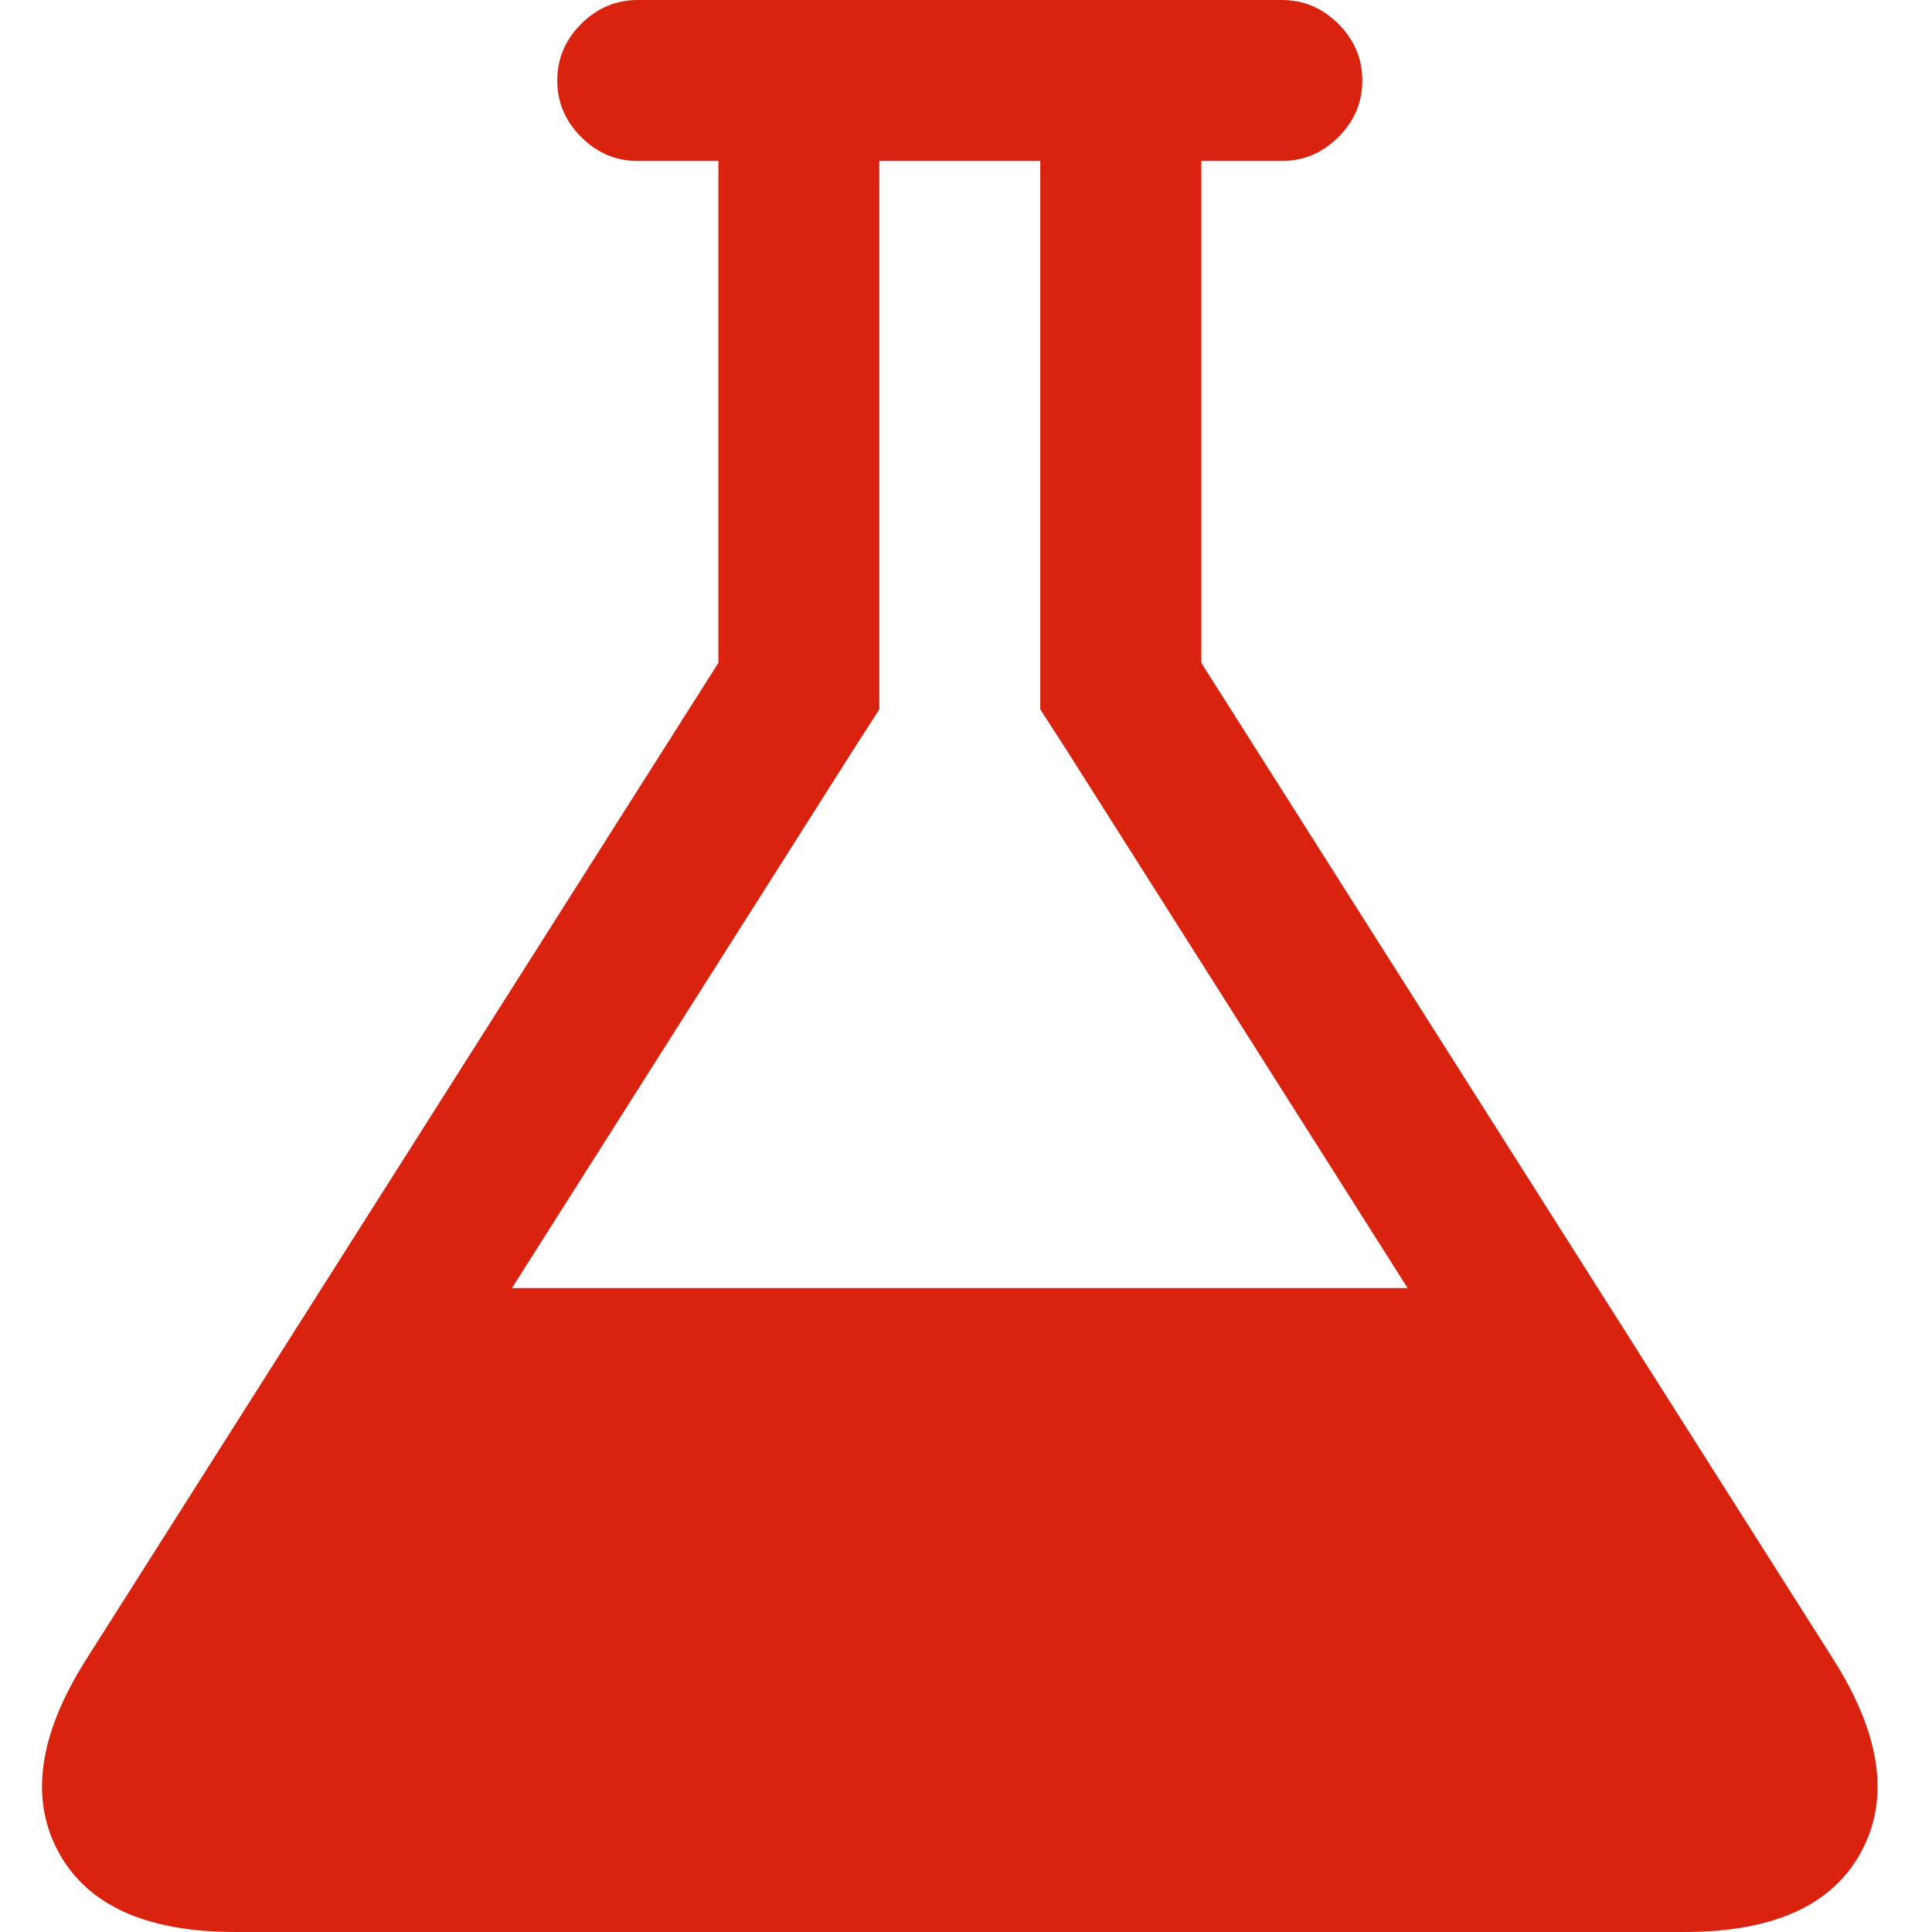 <svg viewBox="0 0 16 16"><path fill="#d9230f" d="M15.188,13.75 C15.577,14.368 15.652,14.898 15.412,15.339 C15.173,15.78 14.685,16 13.949,16 L1.949,16 C1.212,16 0.725,15.78 0.485,15.339 C0.245,14.898 0.32,14.368 0.709,13.75 L5.949,5.49 L5.949,1.333 L5.282,1.333 C5.101,1.333 4.945,1.267 4.813,1.135 C4.681,1.003 4.615,0.847 4.615,0.667 C4.615,0.486 4.681,0.33 4.813,0.198 C4.945,0.066 5.101,0 5.282,0 L10.615,0 C10.796,0 10.952,0.066 11.084,0.198 C11.216,0.33 11.282,0.486 11.282,0.667 C11.282,0.847 11.216,1.003 11.084,1.135 C10.952,1.267 10.796,1.333 10.615,1.333 L9.949,1.333 L9.949,5.49 L15.188,13.75 Z M7.074,6.198 L4.24,10.667 L11.657,10.667 L8.824,6.198 L8.615,5.875 L8.615,1.333 L7.282,1.333 L7.282,5.875 L7.074,6.198 Z"/></svg>
